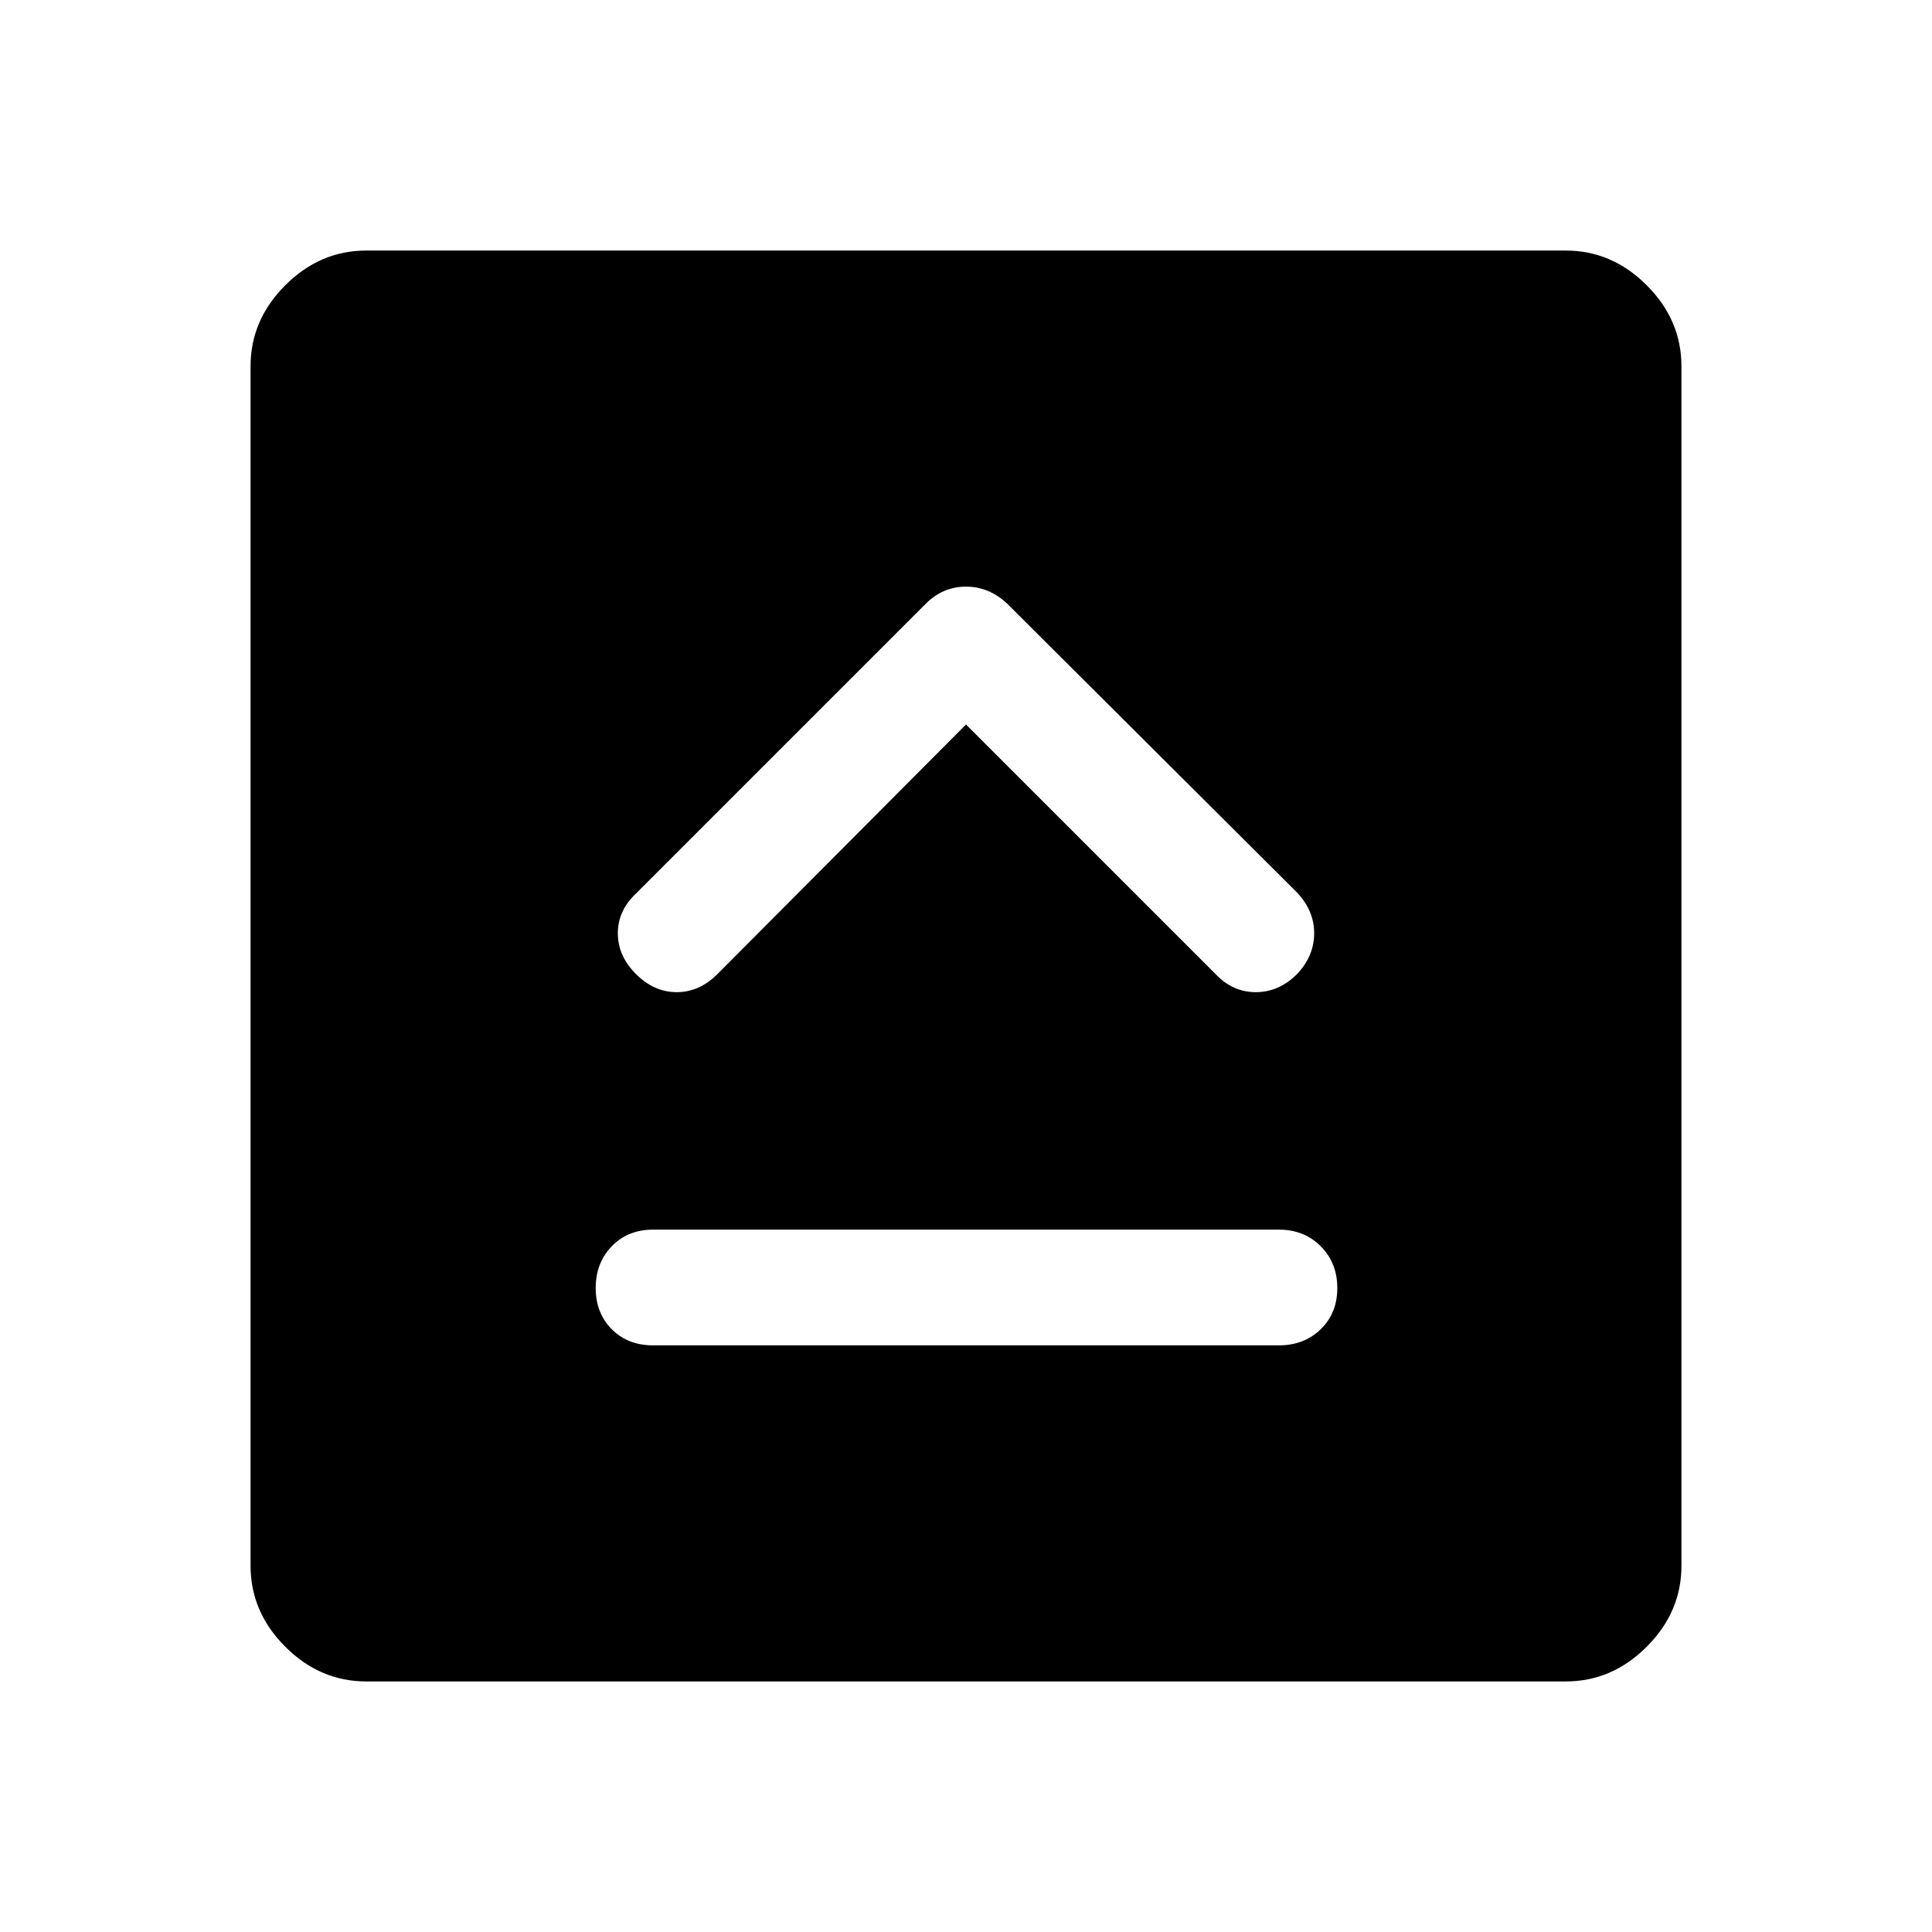 <svg xmlns="http://www.w3.org/2000/svg" height="48" viewBox="0 96 960 960" width="48"><path d="M324.5 764.5h311q12.5 0 20.75-8t8.25-20.5q0-12.5-8.25-20.75T635.5 707h-311q-12.5 0-20.5 8.25T296 736q0 12.5 8 20.5t20.5 8ZM480 456l124 124q8.5 9 20 9t20.5-9q8.5-9 8.5-20.25t-8.5-20.25L500.5 396q-9-8.5-20.5-8.5t-20 8.5L316 540q-9 8.5-9 19.75t9 20.25q9 9 20.25 9t20.25-9L480 456ZM182 931.5q-23 0-40.25-17.25T124.5 874V278q0-23 17.25-40.25T182 220.5h596q23 0 40.25 17.25T835.5 278v596q0 23-17.25 40.25T778 931.5H182Z"/></svg>